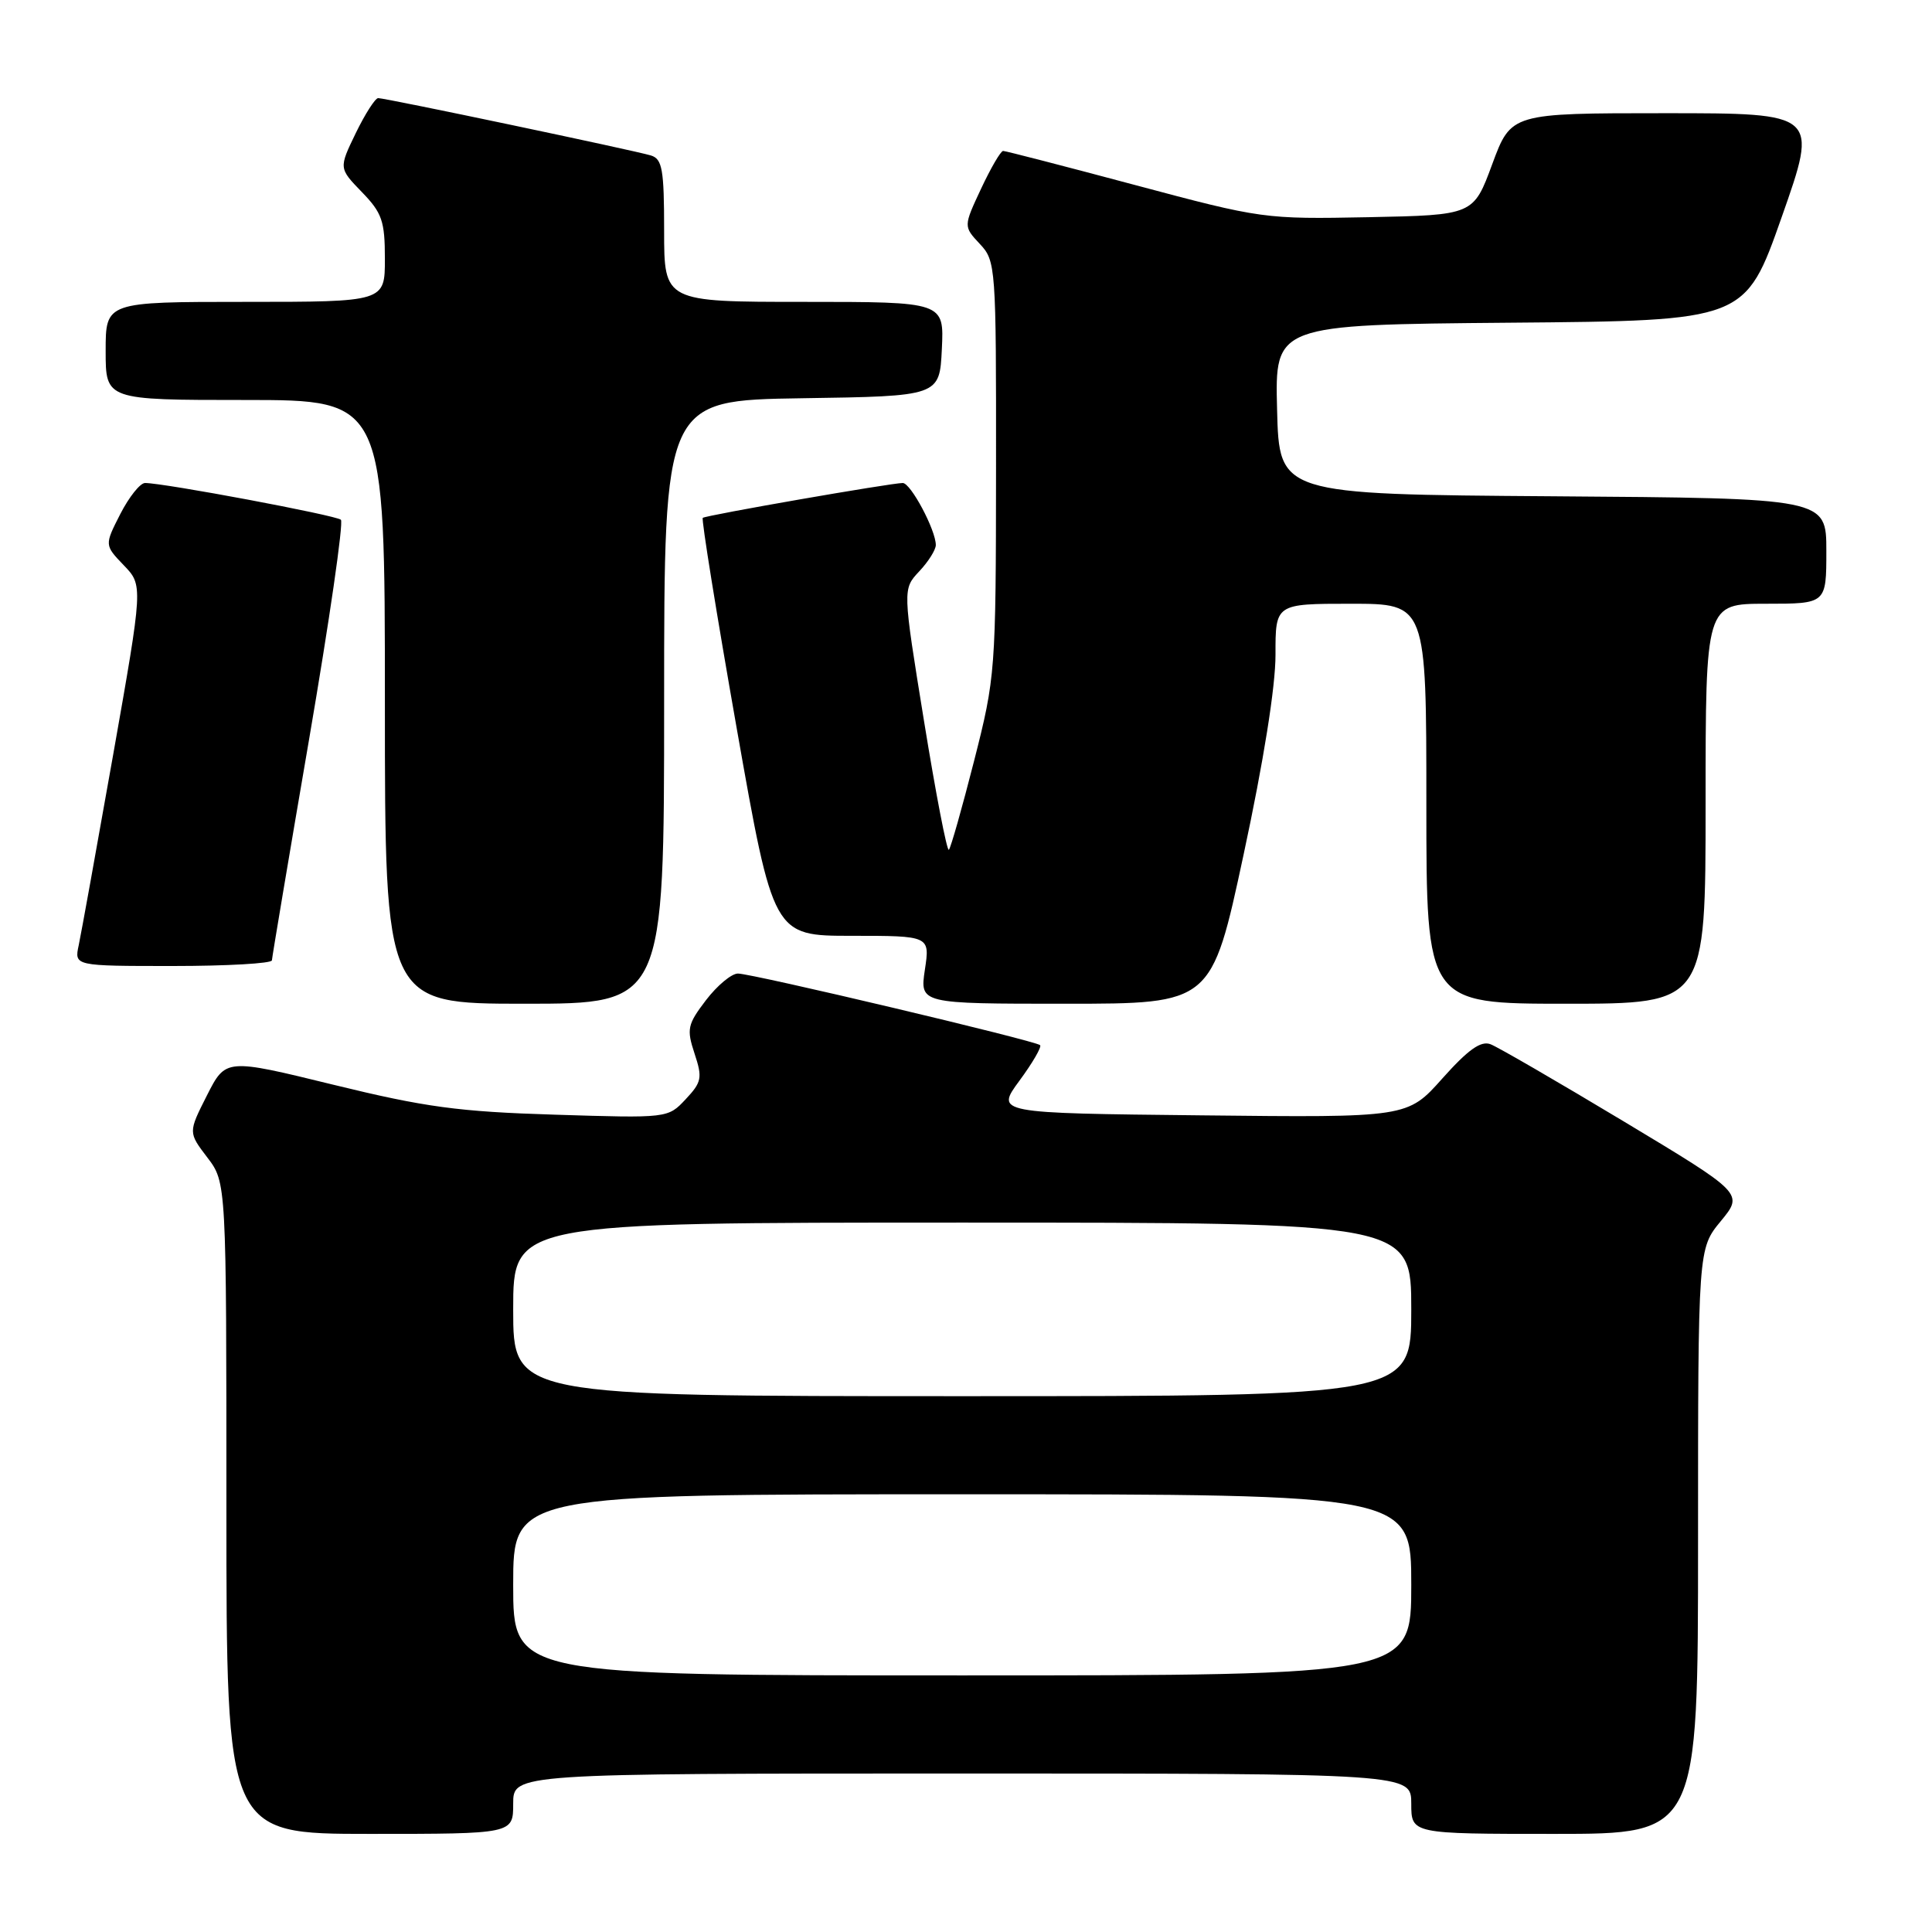 <?xml version="1.0" encoding="UTF-8" standalone="no"?>
<!DOCTYPE svg PUBLIC "-//W3C//DTD SVG 1.1//EN" "http://www.w3.org/Graphics/SVG/1.1/DTD/svg11.dtd" >
<svg xmlns="http://www.w3.org/2000/svg" xmlns:xlink="http://www.w3.org/1999/xlink" version="1.1" viewBox="0 0 256 256">
 <g >
 <path fill="currentColor"
d=" M 68.00 239.00 C 68.00 235.00 68.00 235.00 127.50 235.00 C 187.00 235.00 187.00 235.00 187.00 239.00 C 187.00 243.00 187.00 243.00 206.00 243.00 C 225.00 243.00 225.00 243.00 225.00 204.23 C 225.00 165.46 225.00 165.46 228.02 161.80 C 231.03 158.14 231.03 158.14 215.15 148.59 C 206.41 143.34 198.48 138.74 197.51 138.37 C 196.23 137.87 194.55 139.06 191.13 142.89 C 186.50 148.09 186.50 148.09 159.21 147.79 C 131.92 147.50 131.92 147.50 135.08 143.20 C 136.82 140.84 138.05 138.72 137.82 138.49 C 137.23 137.90 99.66 129.00 97.78 129.00 C 96.93 129.00 95.03 130.59 93.55 132.52 C 91.09 135.75 90.96 136.35 92.03 139.60 C 93.10 142.82 92.98 143.39 90.85 145.66 C 88.50 148.17 88.49 148.17 73.50 147.70 C 60.76 147.31 56.34 146.71 44.20 143.74 C 29.91 140.24 29.91 140.24 27.42 145.15 C 24.94 150.05 24.94 150.05 27.47 153.37 C 30.00 156.69 30.00 156.69 30.00 199.84 C 30.00 243.00 30.00 243.00 49.00 243.00 C 68.00 243.00 68.00 243.00 68.00 239.00 Z  M 88.00 93.02 C 88.00 53.05 88.00 53.05 106.25 52.77 C 124.50 52.50 124.50 52.50 124.80 46.25 C 125.10 40.00 125.10 40.00 106.55 40.00 C 88.00 40.00 88.00 40.00 88.00 30.57 C 88.00 22.46 87.76 21.06 86.25 20.60 C 84.10 19.94 51.10 13.00 50.11 13.00 C 49.72 13.00 48.38 15.09 47.14 17.64 C 44.89 22.29 44.89 22.29 47.94 25.44 C 50.63 28.21 51.00 29.29 51.00 34.30 C 51.00 40.00 51.00 40.00 32.50 40.00 C 14.00 40.00 14.00 40.00 14.00 46.50 C 14.00 53.00 14.00 53.00 32.50 53.00 C 51.00 53.00 51.00 53.00 51.00 93.00 C 51.00 133.00 51.00 133.00 69.50 133.00 C 88.00 133.00 88.00 133.00 88.00 93.02 Z  M 164.78 113.25 C 167.43 100.92 169.02 90.96 169.01 86.75 C 169.00 80.00 169.00 80.00 179.00 80.00 C 189.00 80.00 189.00 80.00 189.00 106.50 C 189.00 133.00 189.00 133.00 207.50 133.00 C 226.00 133.00 226.00 133.00 226.00 106.50 C 226.00 80.00 226.00 80.00 234.00 80.00 C 242.00 80.00 242.00 80.00 242.00 73.01 C 242.00 66.02 242.00 66.02 205.75 65.76 C 169.50 65.50 169.50 65.50 169.22 54.26 C 168.93 43.03 168.93 43.03 200.09 42.76 C 231.25 42.50 231.25 42.50 236.09 28.75 C 240.93 15.00 240.93 15.00 220.58 15.00 C 200.23 15.00 200.23 15.00 197.73 21.75 C 195.24 28.50 195.24 28.50 181.32 28.78 C 167.57 29.05 167.18 29.00 150.45 24.53 C 141.13 22.04 133.24 20.00 132.92 20.00 C 132.60 20.00 131.29 22.25 130.00 25.00 C 127.66 30.00 127.66 30.00 129.83 32.32 C 131.95 34.58 132.00 35.27 131.98 62.06 C 131.96 89.00 131.90 89.71 129.07 100.83 C 127.48 107.06 125.98 112.36 125.73 112.60 C 125.48 112.85 124.00 105.18 122.44 95.56 C 119.60 78.06 119.60 78.06 121.80 75.71 C 123.01 74.43 124.00 72.85 124.00 72.22 C 124.00 70.24 120.68 64.00 119.62 64.00 C 118.08 64.00 93.55 68.27 93.12 68.62 C 92.92 68.78 94.94 81.31 97.61 96.46 C 102.47 124.00 102.47 124.00 112.85 124.00 C 123.23 124.00 123.23 124.00 122.55 128.50 C 121.88 133.00 121.88 133.00 141.21 133.00 C 160.54 133.00 160.54 133.00 164.78 113.25 Z  M 36.03 127.25 C 36.05 126.84 38.26 113.68 40.95 98.00 C 43.64 82.32 45.54 69.22 45.17 68.87 C 44.54 68.28 21.74 64.00 19.22 64.00 C 18.57 64.00 17.10 65.85 15.94 68.11 C 13.84 72.23 13.84 72.23 16.40 74.90 C 18.96 77.56 18.96 77.56 14.99 100.03 C 12.80 112.39 10.75 123.74 10.43 125.25 C 9.84 128.00 9.84 128.00 22.92 128.00 C 30.11 128.00 36.01 127.66 36.03 127.25 Z  M 68.00 210.00 C 68.00 198.00 68.00 198.00 127.50 198.00 C 187.00 198.00 187.00 198.00 187.00 210.00 C 187.00 222.00 187.00 222.00 127.50 222.00 C 68.00 222.00 68.00 222.00 68.00 210.00 Z  M 68.00 173.50 C 68.00 162.00 68.00 162.00 127.50 162.00 C 187.00 162.00 187.00 162.00 187.00 173.50 C 187.00 185.00 187.00 185.00 127.50 185.00 C 68.00 185.00 68.00 185.00 68.00 173.50 Z "/>
</g>
</svg>